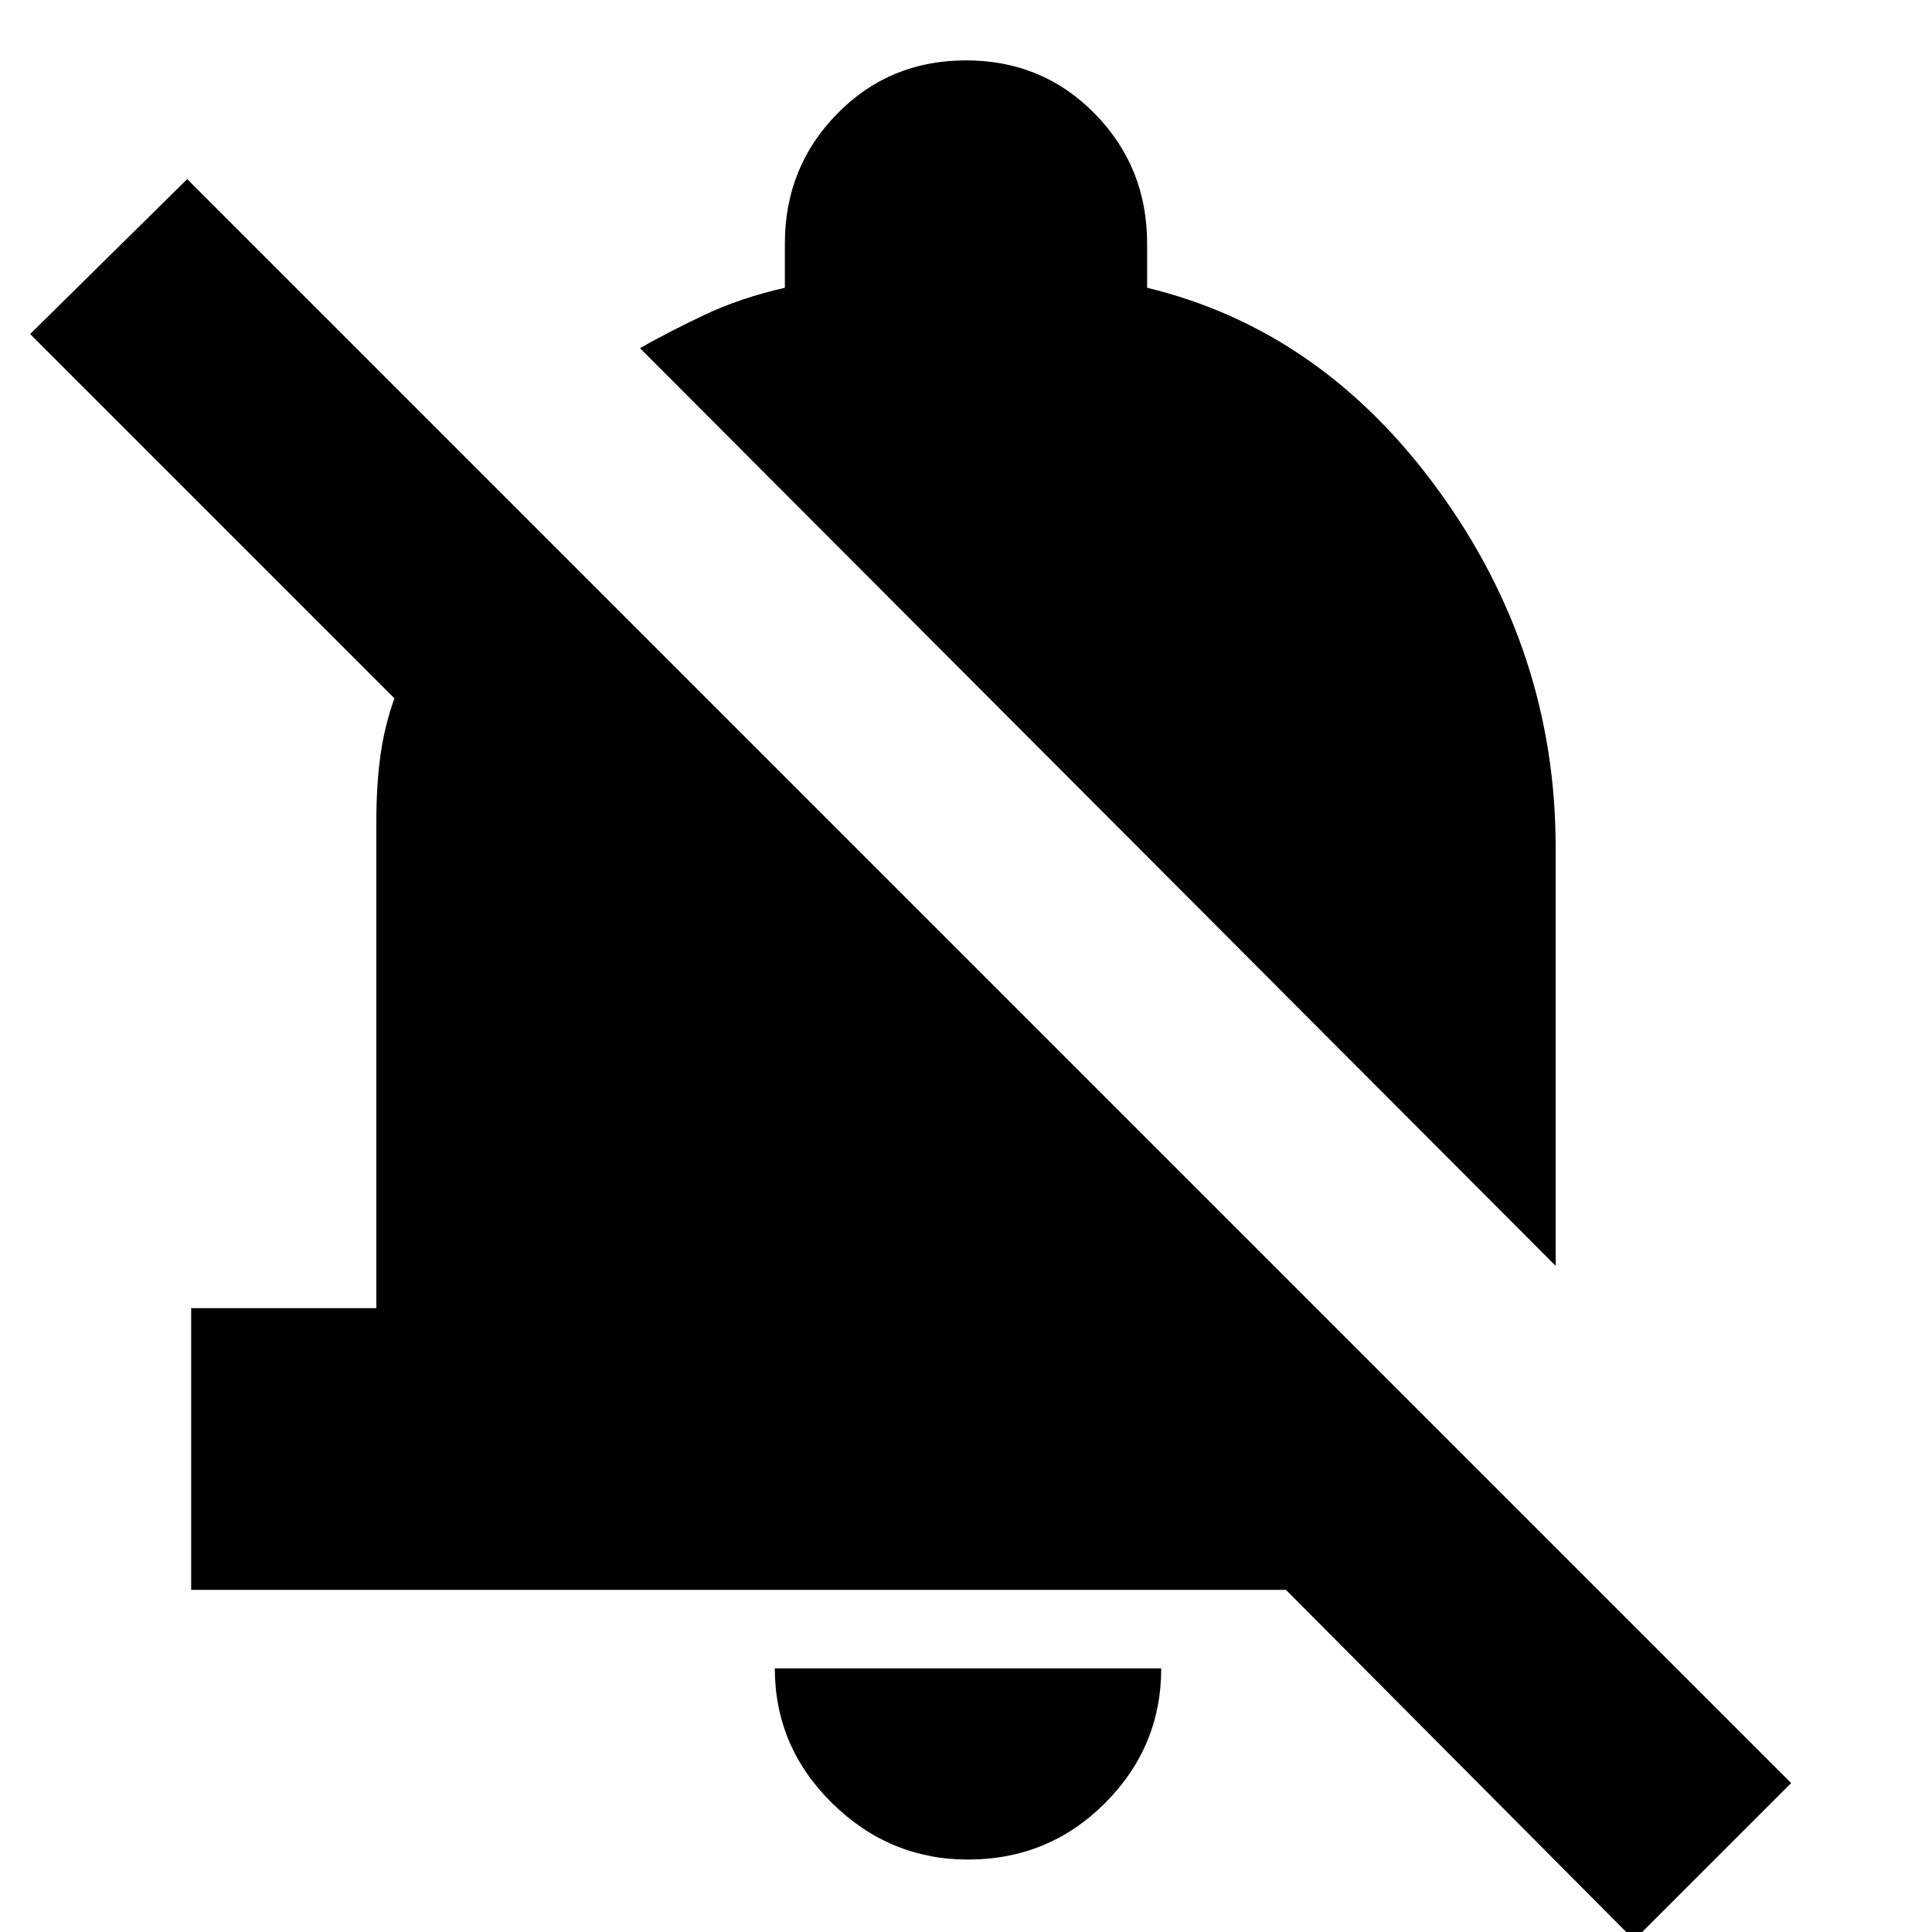 <svg xmlns="http://www.w3.org/2000/svg" height="20" width="20"><path d="M1.979 16.458V13.542H3.896V8.5Q3.896 8.125 3.938 7.823Q3.979 7.521 4.083 7.229L0.312 3.458L1.938 1.854L18.542 18.458L16.917 20.083L13.312 16.458ZM16.104 13.104 6.625 3.604Q6.917 3.438 7.292 3.26Q7.667 3.083 8.125 2.979V2.521Q8.125 1.729 8.667 1.177Q9.208 0.625 10 0.625Q10.792 0.625 11.333 1.177Q11.875 1.729 11.875 2.521V2.979Q13.688 3.417 14.896 5.083Q16.104 6.75 16.104 8.771ZM10.021 19.25Q9.208 19.25 8.615 18.667Q8.021 18.083 8.021 17.271H12.021Q12.021 18.083 11.438 18.667Q10.854 19.25 10.021 19.25Z"/></svg>